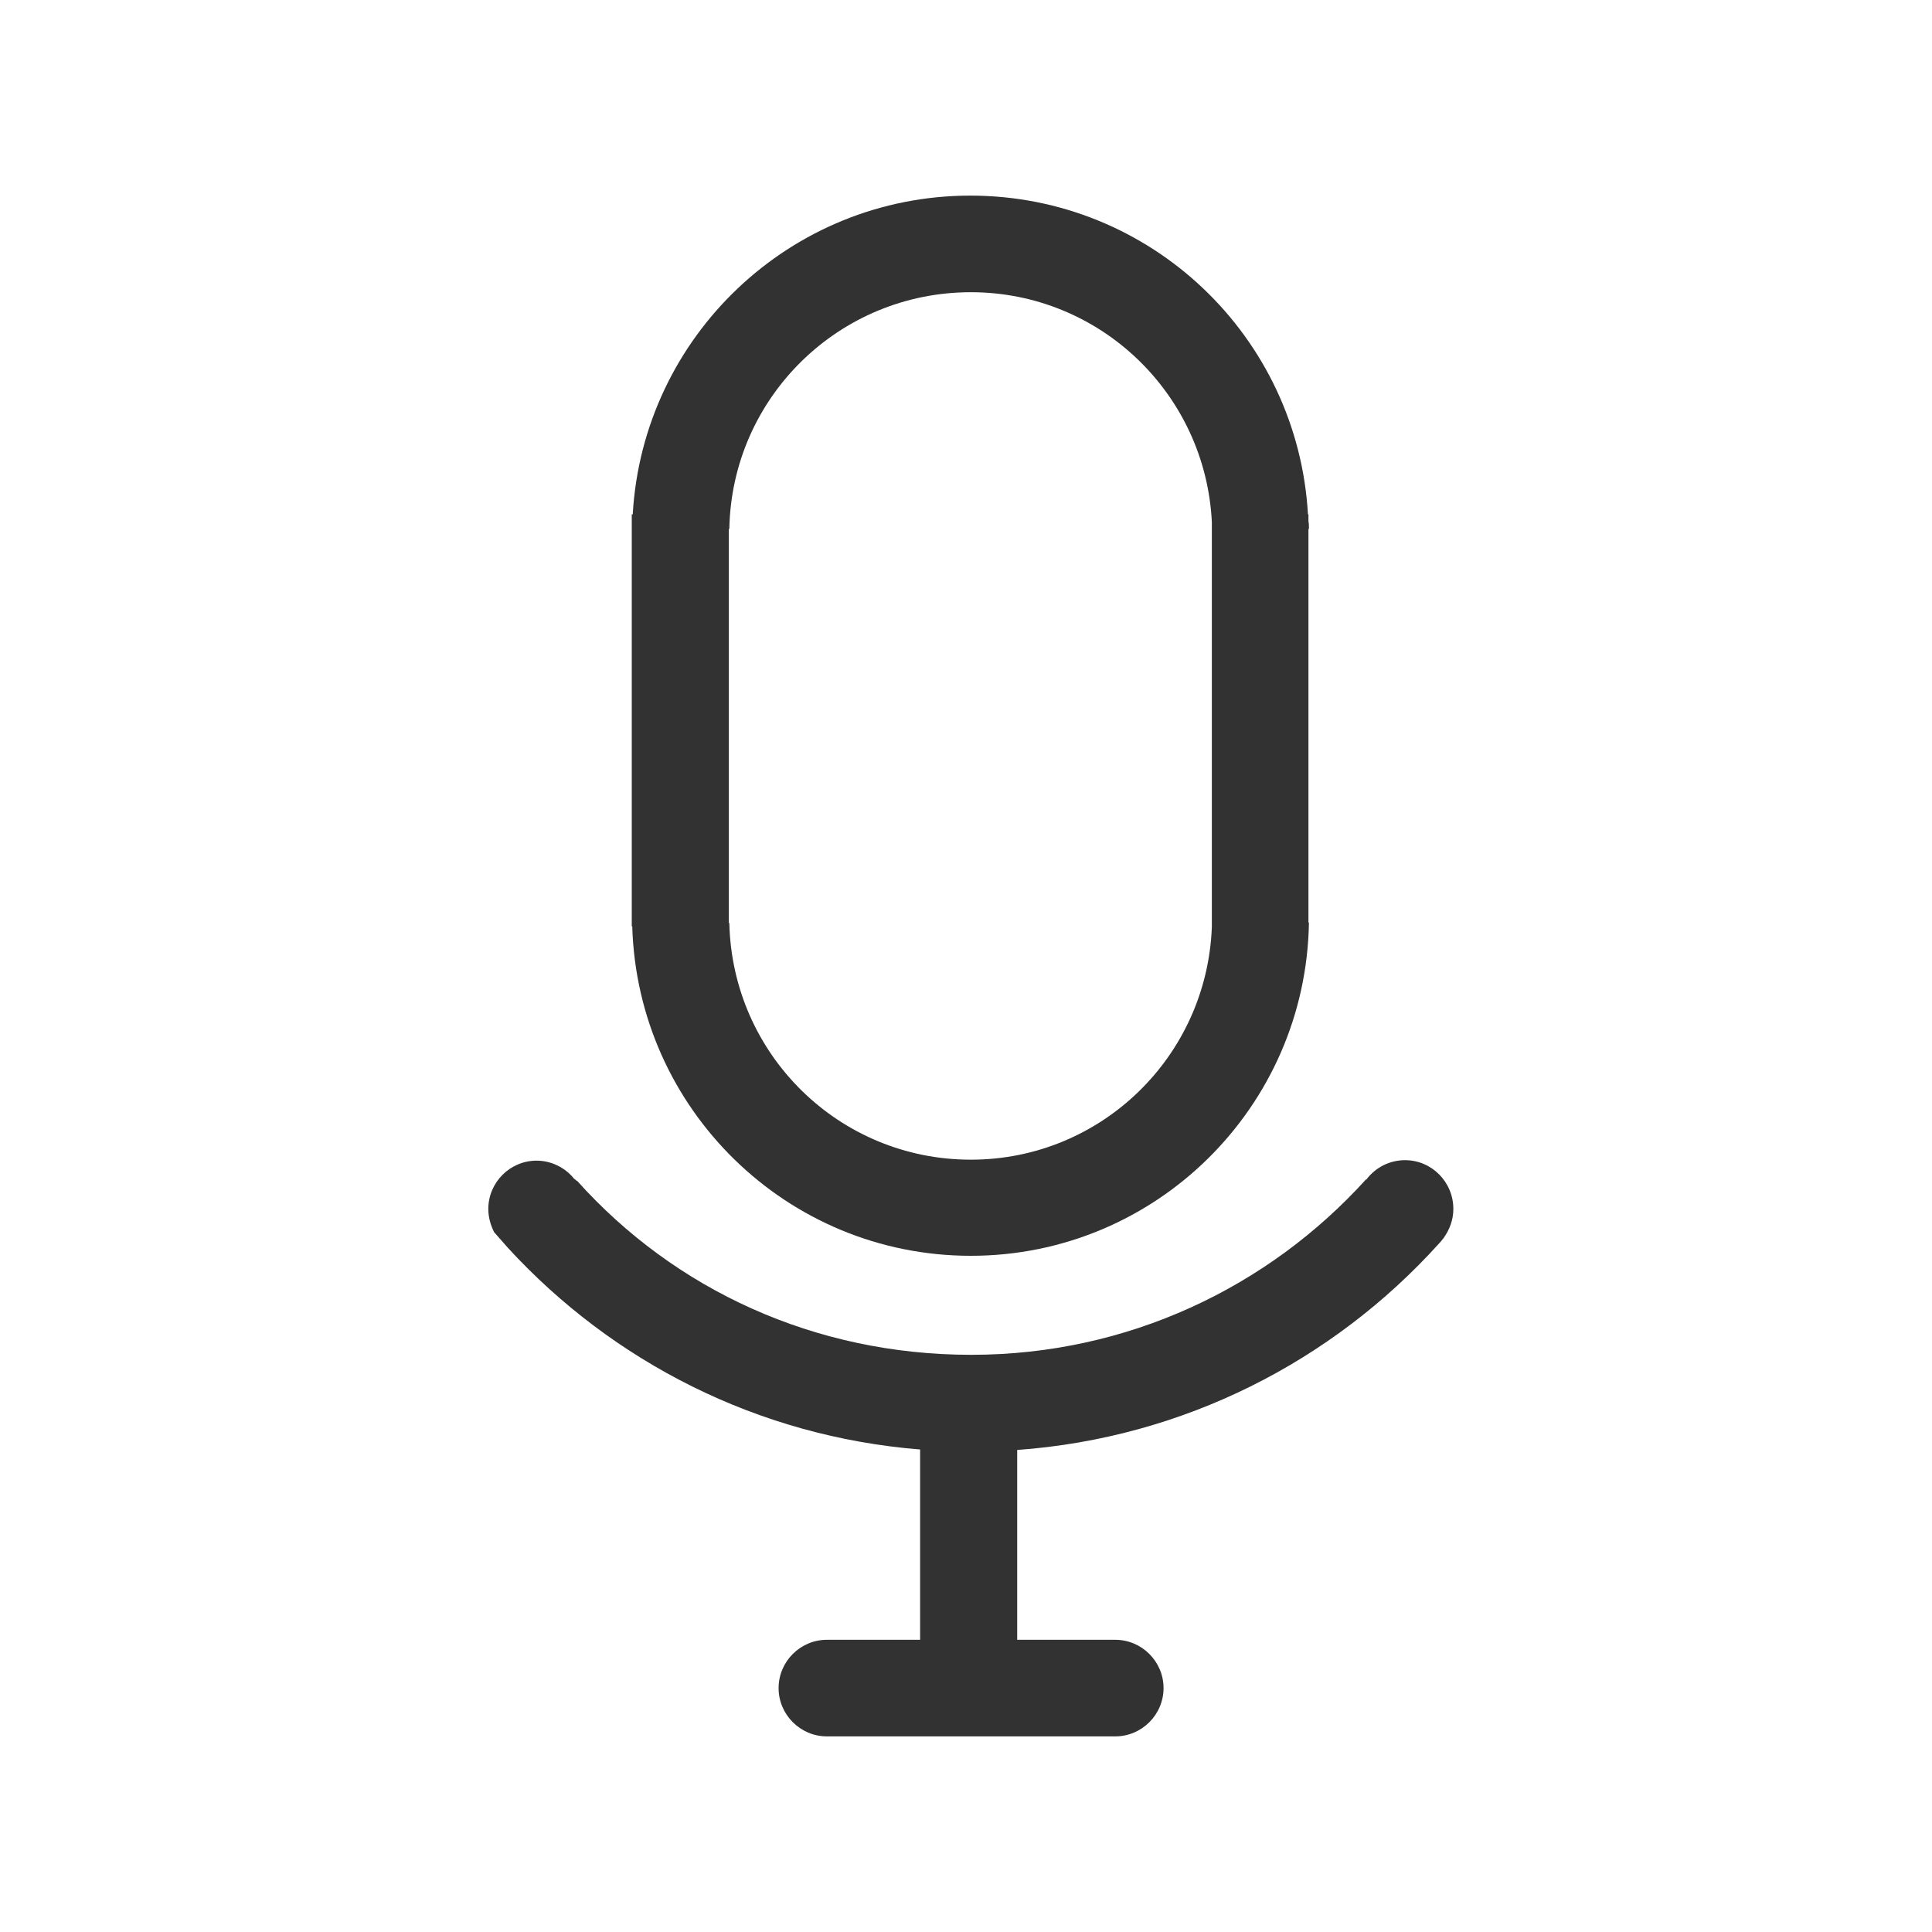 <svg xmlns="http://www.w3.org/2000/svg" width="400" height="400" viewBox="0 0 400 400"><g fill="#323232"><path d="M290.9 240.2c-3.3 0-6.2 1.6-8 4h-.1c-20.2 22.3-49.3 36.3-81.7 36.3-32.5 0-61.4-13.5-81.6-36-.1.1-.5-.5-.6-.4-1.8-2.3-4.7-3.8-7.8-3.8-5.5 0-10 4.5-10 10 0 1.8.5 3.4 1.2 4.8 1 1.1 1.9 2.2 2.9 3.3 21.6 23.5 51.6 39 85.3 41.7v39.4h-19.3c-5.5 0-10 4.5-10 10s4.5 10 10 10h59.7c5.5 0 10-4.5 10-10s-4.5-10-10-10h-20.3v-39.3c34.5-2.5 65.3-18.4 87.2-42.6.4-.4.8-.9 1.1-1.3 1.2-1.7 2-3.7 2-6 0-5.6-4.5-10.1-10-10.1z"/><path d="M201 260c38.3 0 69.4-30.8 70-69h-.1v-81.5h.1c0-.6 0-1.1-.1-1.6v-1.4h-.1c-2.1-36.8-32.5-66-69.9-66-37.3 0-67.8 29.2-69.9 66h-.2v85.3h.1c1.1 37.8 32 68.2 70.1 68.2zm-50.1-150.5h.1c.5-27.2 22.7-49 50-49 26.8 0 48.6 21.1 49.9 47.6v83.8c-1 26.8-22.9 48.2-49.9 48.2-27.3 0-49.4-21.8-50-49h-.1v-81.6z"/></g></svg>